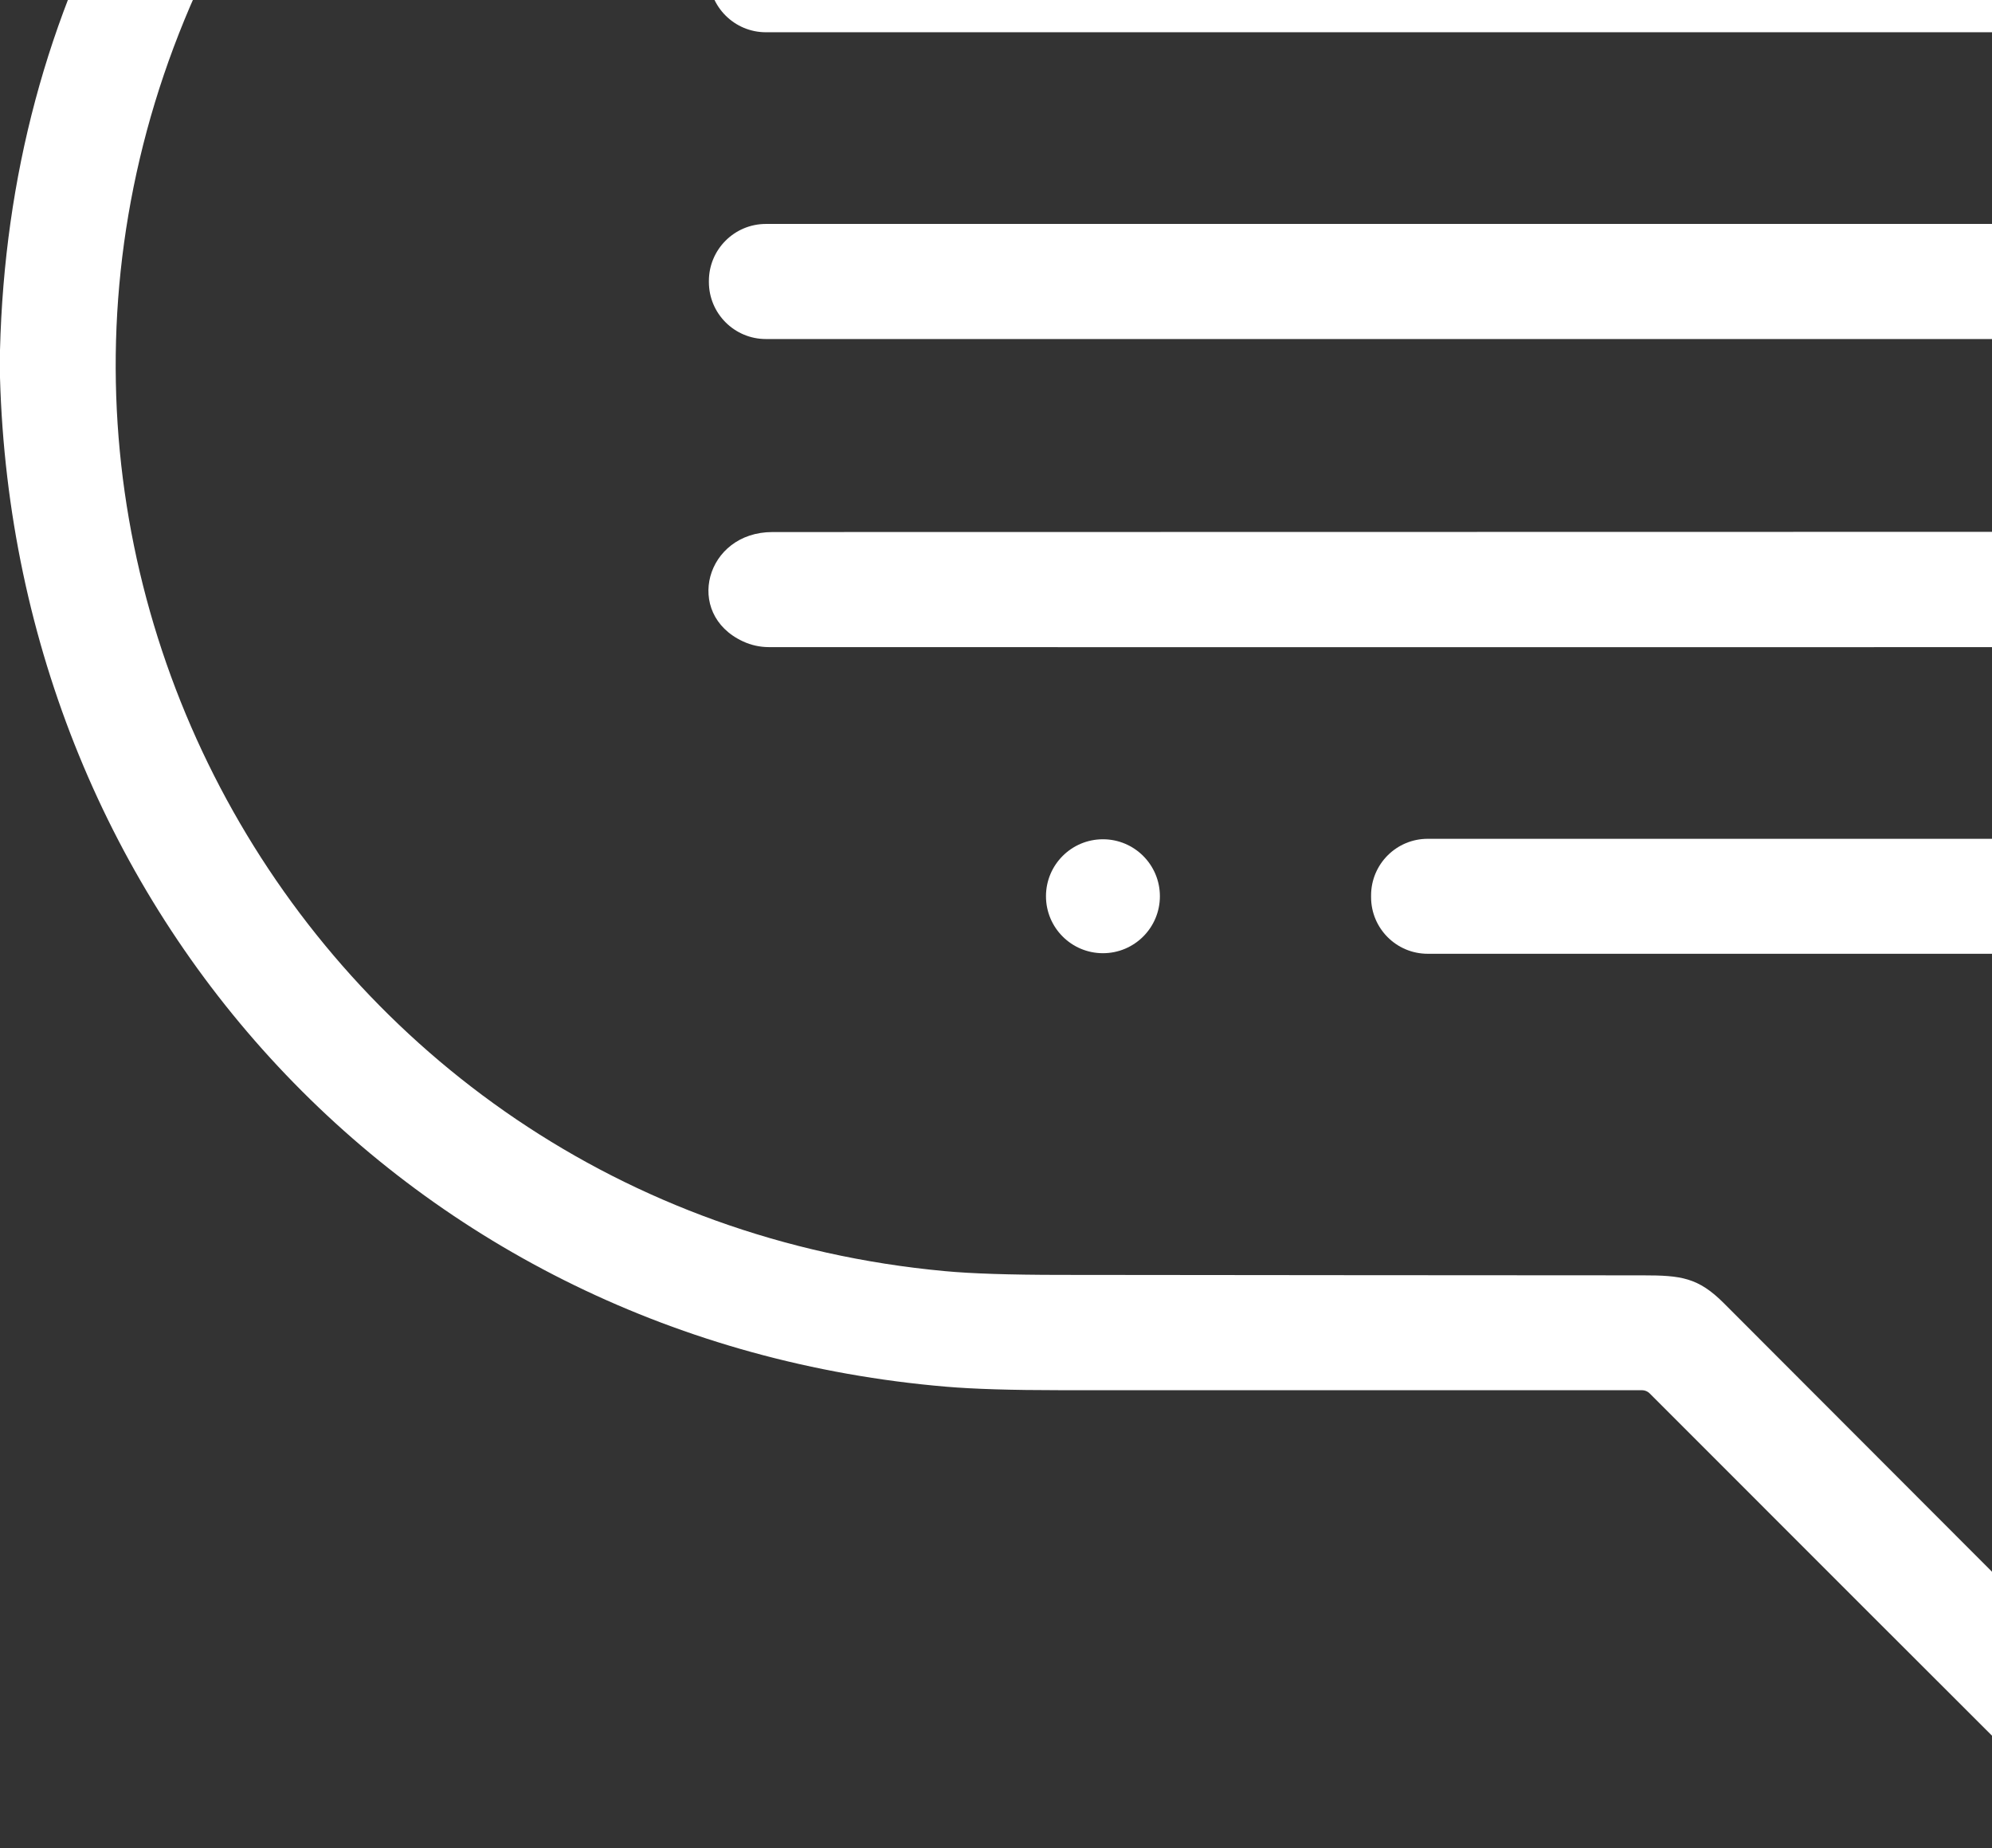 <svg width="152" height="141" viewBox="0 0 152 141" fill="none" xmlns="http://www.w3.org/2000/svg">
<rect x="0" y="0" width="152" height="141" fill="#333333" stroke="none"/>
<g id="testimonial 1" clip-path="url(#clip0_71_912)">
<path id="Vector" d="M225 27.321V28.859C224.104 64.429 201.151 93.986 166.891 103.487C166.828 103.504 166.772 103.54 166.731 103.589C166.69 103.639 166.666 103.7 166.663 103.764C166.531 105.481 166.465 107.201 166.465 108.923C166.453 117.709 166.444 126.496 166.438 135.282C166.438 138.327 165.393 140.274 162.242 140.674H162.022C160.66 140.486 159.491 139.906 158.515 138.934C147.628 128.067 136.749 117.192 125.877 106.309C125.8 106.232 125.709 106.171 125.609 106.13C125.508 106.088 125.401 106.067 125.292 106.067C110.536 106.067 95.761 106.067 80.969 106.067C77.207 106.067 74.281 105.978 72.189 105.799C31.337 102.336 1.156 69.742 0 28.807V26.719C0.334 13.468 3.595 1.284 9.782 -9.834C12.002 -13.825 18.07 -12.207 17.934 -7.593C17.911 -6.834 17.605 -5.896 17.016 -4.776C-6.302 39.503 22.711 92.431 72.11 96.983C74.117 97.171 77.043 97.266 80.89 97.269C95.711 97.287 110.533 97.298 125.354 97.304C128.272 97.304 129.582 97.467 131.546 99.436C140.186 108.081 148.824 116.731 157.46 125.385C157.668 125.593 157.77 125.551 157.764 125.258C157.638 118.215 157.573 111.159 157.57 104.089C157.566 100.503 157.557 96.68 161.082 95.876C179.401 91.695 193.758 82.026 204.152 66.868C212.528 54.651 216.875 39.49 216.053 24.522C214.229 -8.833 189.527 -35.674 156.546 -40.592C152.112 -41.251 147.155 -41.26 142.453 -41.33C141.12 -41.351 140.146 -41.51 139.531 -41.809C136.371 -43.347 136.138 -47.751 139.179 -49.407C139.979 -49.841 141.207 -50.063 142.862 -50.075C147.775 -50.11 151.57 -49.99 154.248 -49.715C171.141 -47.975 186.957 -41.141 199.384 -29.663C215.708 -14.584 224.247 4.411 225 27.321Z" fill="white"/>
<path id="Vector_2" d="M166.557 -6.319H58.443C56.04 -6.319 54.092 -4.371 54.092 -1.968V-1.889C54.092 0.514 56.04 2.461 58.443 2.461H166.557C168.96 2.461 170.908 0.514 170.908 -1.889V-1.968C170.908 -4.371 168.96 -6.319 166.557 -6.319Z" fill="white"/>
<path id="Vector_3" d="M166.557 17.086H58.443C56.04 17.086 54.092 19.034 54.092 21.437V21.516C54.092 23.919 56.04 25.867 58.443 25.867H166.557C168.96 25.867 170.908 23.919 170.908 21.516V21.437C170.908 19.034 168.96 17.086 166.557 17.086Z" fill="white"/>
<path id="Vector_4" d="M166.443 40.575C170.046 40.575 172.042 44.425 170.156 47.391C169.066 49.109 167.137 49.373 165.01 49.373C129.573 49.382 94.132 49.382 58.689 49.373C57.989 49.373 57.322 49.227 56.69 48.934C52.167 46.837 53.829 40.593 58.944 40.593C94.777 40.587 130.61 40.581 166.443 40.575Z" fill="white"/>
<path id="Vector_5" d="M84.16 72.726C86.56 72.726 88.506 70.78 88.506 68.379C88.506 65.979 86.56 64.033 84.16 64.033C81.759 64.033 79.814 65.979 79.814 68.379C79.814 70.78 81.759 72.726 84.16 72.726Z" fill="white"/>
<path id="Vector_6" d="M166.579 63.998H108.94C106.555 63.998 104.621 65.932 104.621 68.318V68.45C104.621 70.835 106.555 72.769 108.94 72.769H166.579C168.965 72.769 170.899 70.835 170.899 68.45V68.318C170.899 65.932 168.965 63.998 166.579 63.998Z" fill="white"/>
</g>
<defs>
<clipPath id="clip0_71_912">
<rect width="225" height="225" fill="white" transform="translate(0 -84.326)"/>
</clipPath>
</defs>
</svg>

